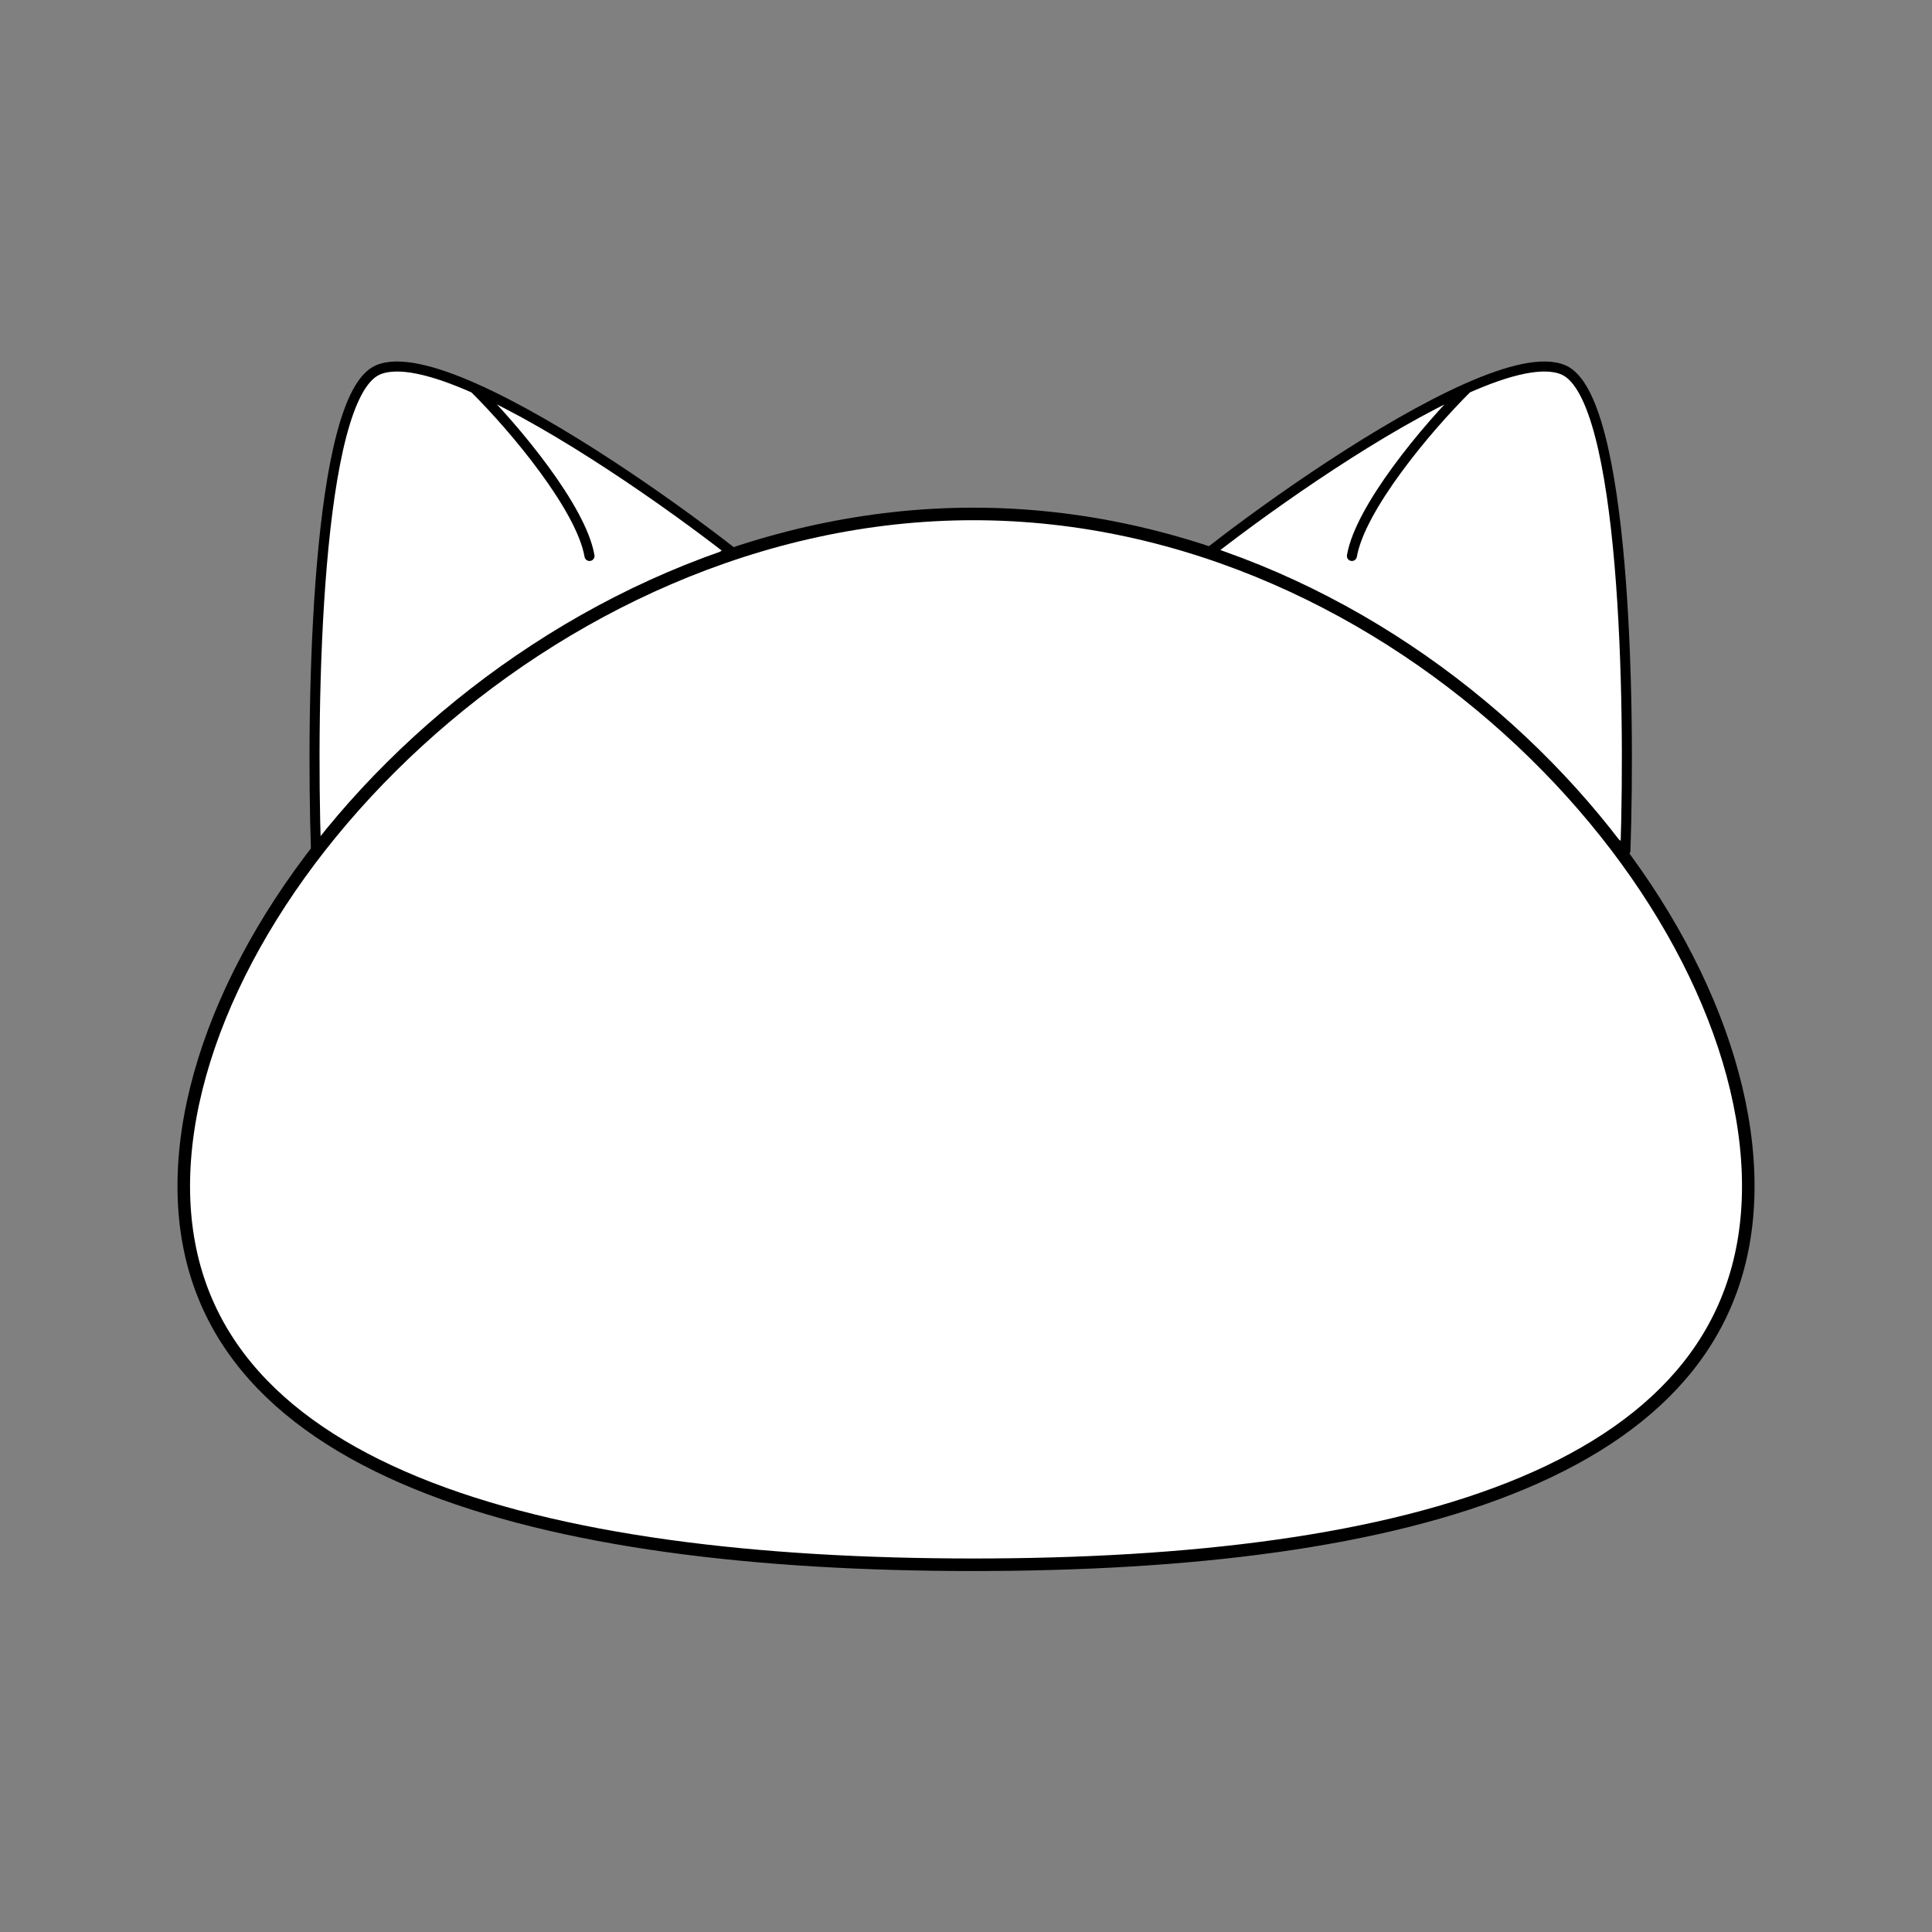<svg width="154" height="154" viewBox="0 0 154 154" fill="none" xmlns="http://www.w3.org/2000/svg">
<rect x="0" y="0" width="154" height="154" fill="#808080" stroke="none"/>
<path d="M25.187 67.794C24.784 55.926 25.204 31.651 30.109 29.494C31.722 28.785 34.52 29.483 37.809 30.942C44.523 33.921 53.285 40.071 58.197 43.897L25.187 67.794Z" fill="white"/>
<path d="M37.809 30.942C44.523 33.921 53.285 40.071 58.197 43.897L25.187 67.794C24.784 55.926 25.204 31.651 30.109 29.494C31.722 28.785 34.52 29.483 37.809 30.942ZM37.809 30.942C41.104 34.204 46.339 40.525 46.989 44.316" stroke="black" stroke-width="0.8" stroke-linecap="round" stroke-linejoin="round"/>
<path d="M129.563 67.794C129.967 55.926 129.547 31.651 124.641 29.494C123.028 28.785 120.23 29.483 116.941 30.942C110.227 33.921 101.465 40.071 96.553 43.897L129.563 67.794Z" fill="white"/>
<path d="M116.941 30.942C110.227 33.921 101.465 40.071 96.553 43.897L129.563 67.794C129.967 55.926 129.547 31.651 124.641 29.494C123.028 28.785 120.23 29.483 116.941 30.942ZM116.941 30.942C113.646 34.204 108.411 40.525 107.761 44.316" stroke="black" stroke-width="0.8" stroke-linecap="round" stroke-linejoin="round"/>
<path d="M139.355 94.546C139.355 100.289 137.648 105.022 134.57 108.903C131.487 112.792 127.006 115.852 121.423 118.203C110.248 122.908 94.761 124.727 77.586 124.727C60.412 124.727 44.631 122.908 33.161 118.201C27.43 115.849 22.803 112.787 19.611 108.897C16.426 105.015 14.648 100.284 14.648 94.546C14.648 83.031 21.81 69.635 33.309 59.098C44.796 48.571 60.54 40.967 77.586 40.967C94.632 40.967 110.081 48.569 121.275 59.093C132.479 69.627 139.355 83.024 139.355 94.546Z" fill="white" stroke="black"/>
</svg>
